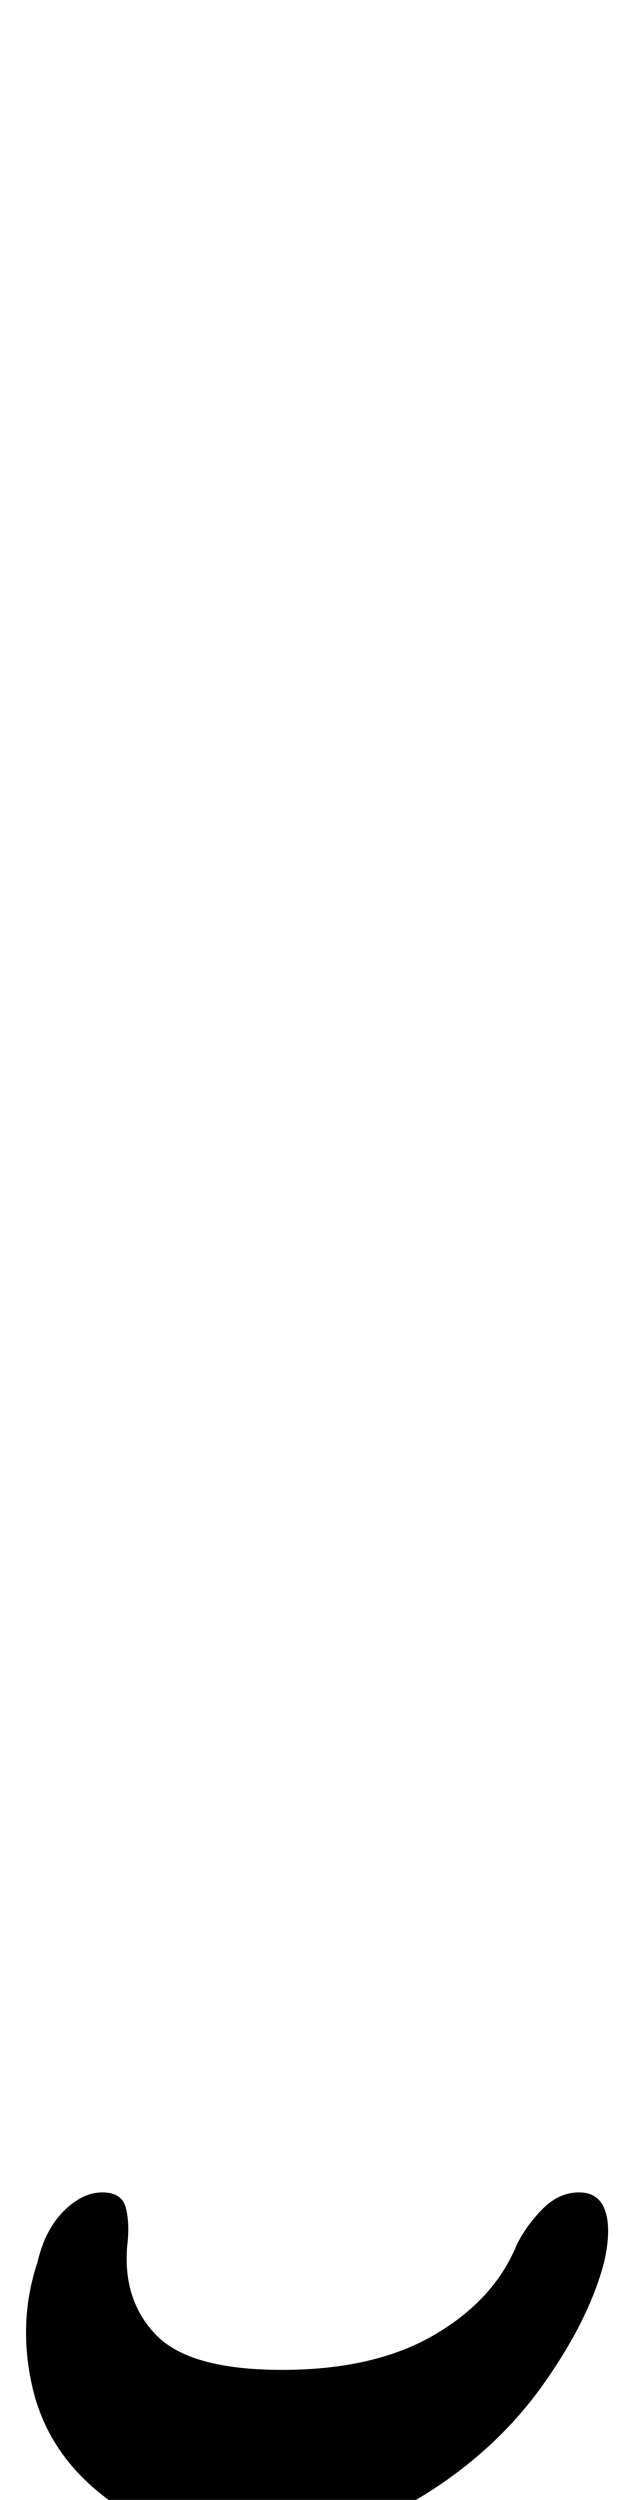 <?xml version="1.0" standalone="no"?>
<!DOCTYPE svg PUBLIC "-//W3C//DTD SVG 1.1//EN" "http://www.w3.org/Graphics/SVG/1.1/DTD/svg11.dtd" >
<svg xmlns="http://www.w3.org/2000/svg" xmlns:xlink="http://www.w3.org/1999/xlink" version="1.1" viewBox="-224 0 254 1000">
  <g transform="matrix(1 0 0 -1 0 800)">
   <path fill="currentColor"
d="M-121 -216q-39 0 -61.5 17.5t-28.5 43.5t2 50q3 13 10.5 20.5t15.5 7.5t9.5 -6.5t0.5 -14.5q-2 -22 11.5 -36t50.5 -14t61 14t33 36q4 8 10.5 14.5t14.5 6.5t10.5 -7.5t-0.5 -20.5q-6 -23 -24.5 -49t-47.5 -44t-67 -18z" />
  </g>

</svg>
